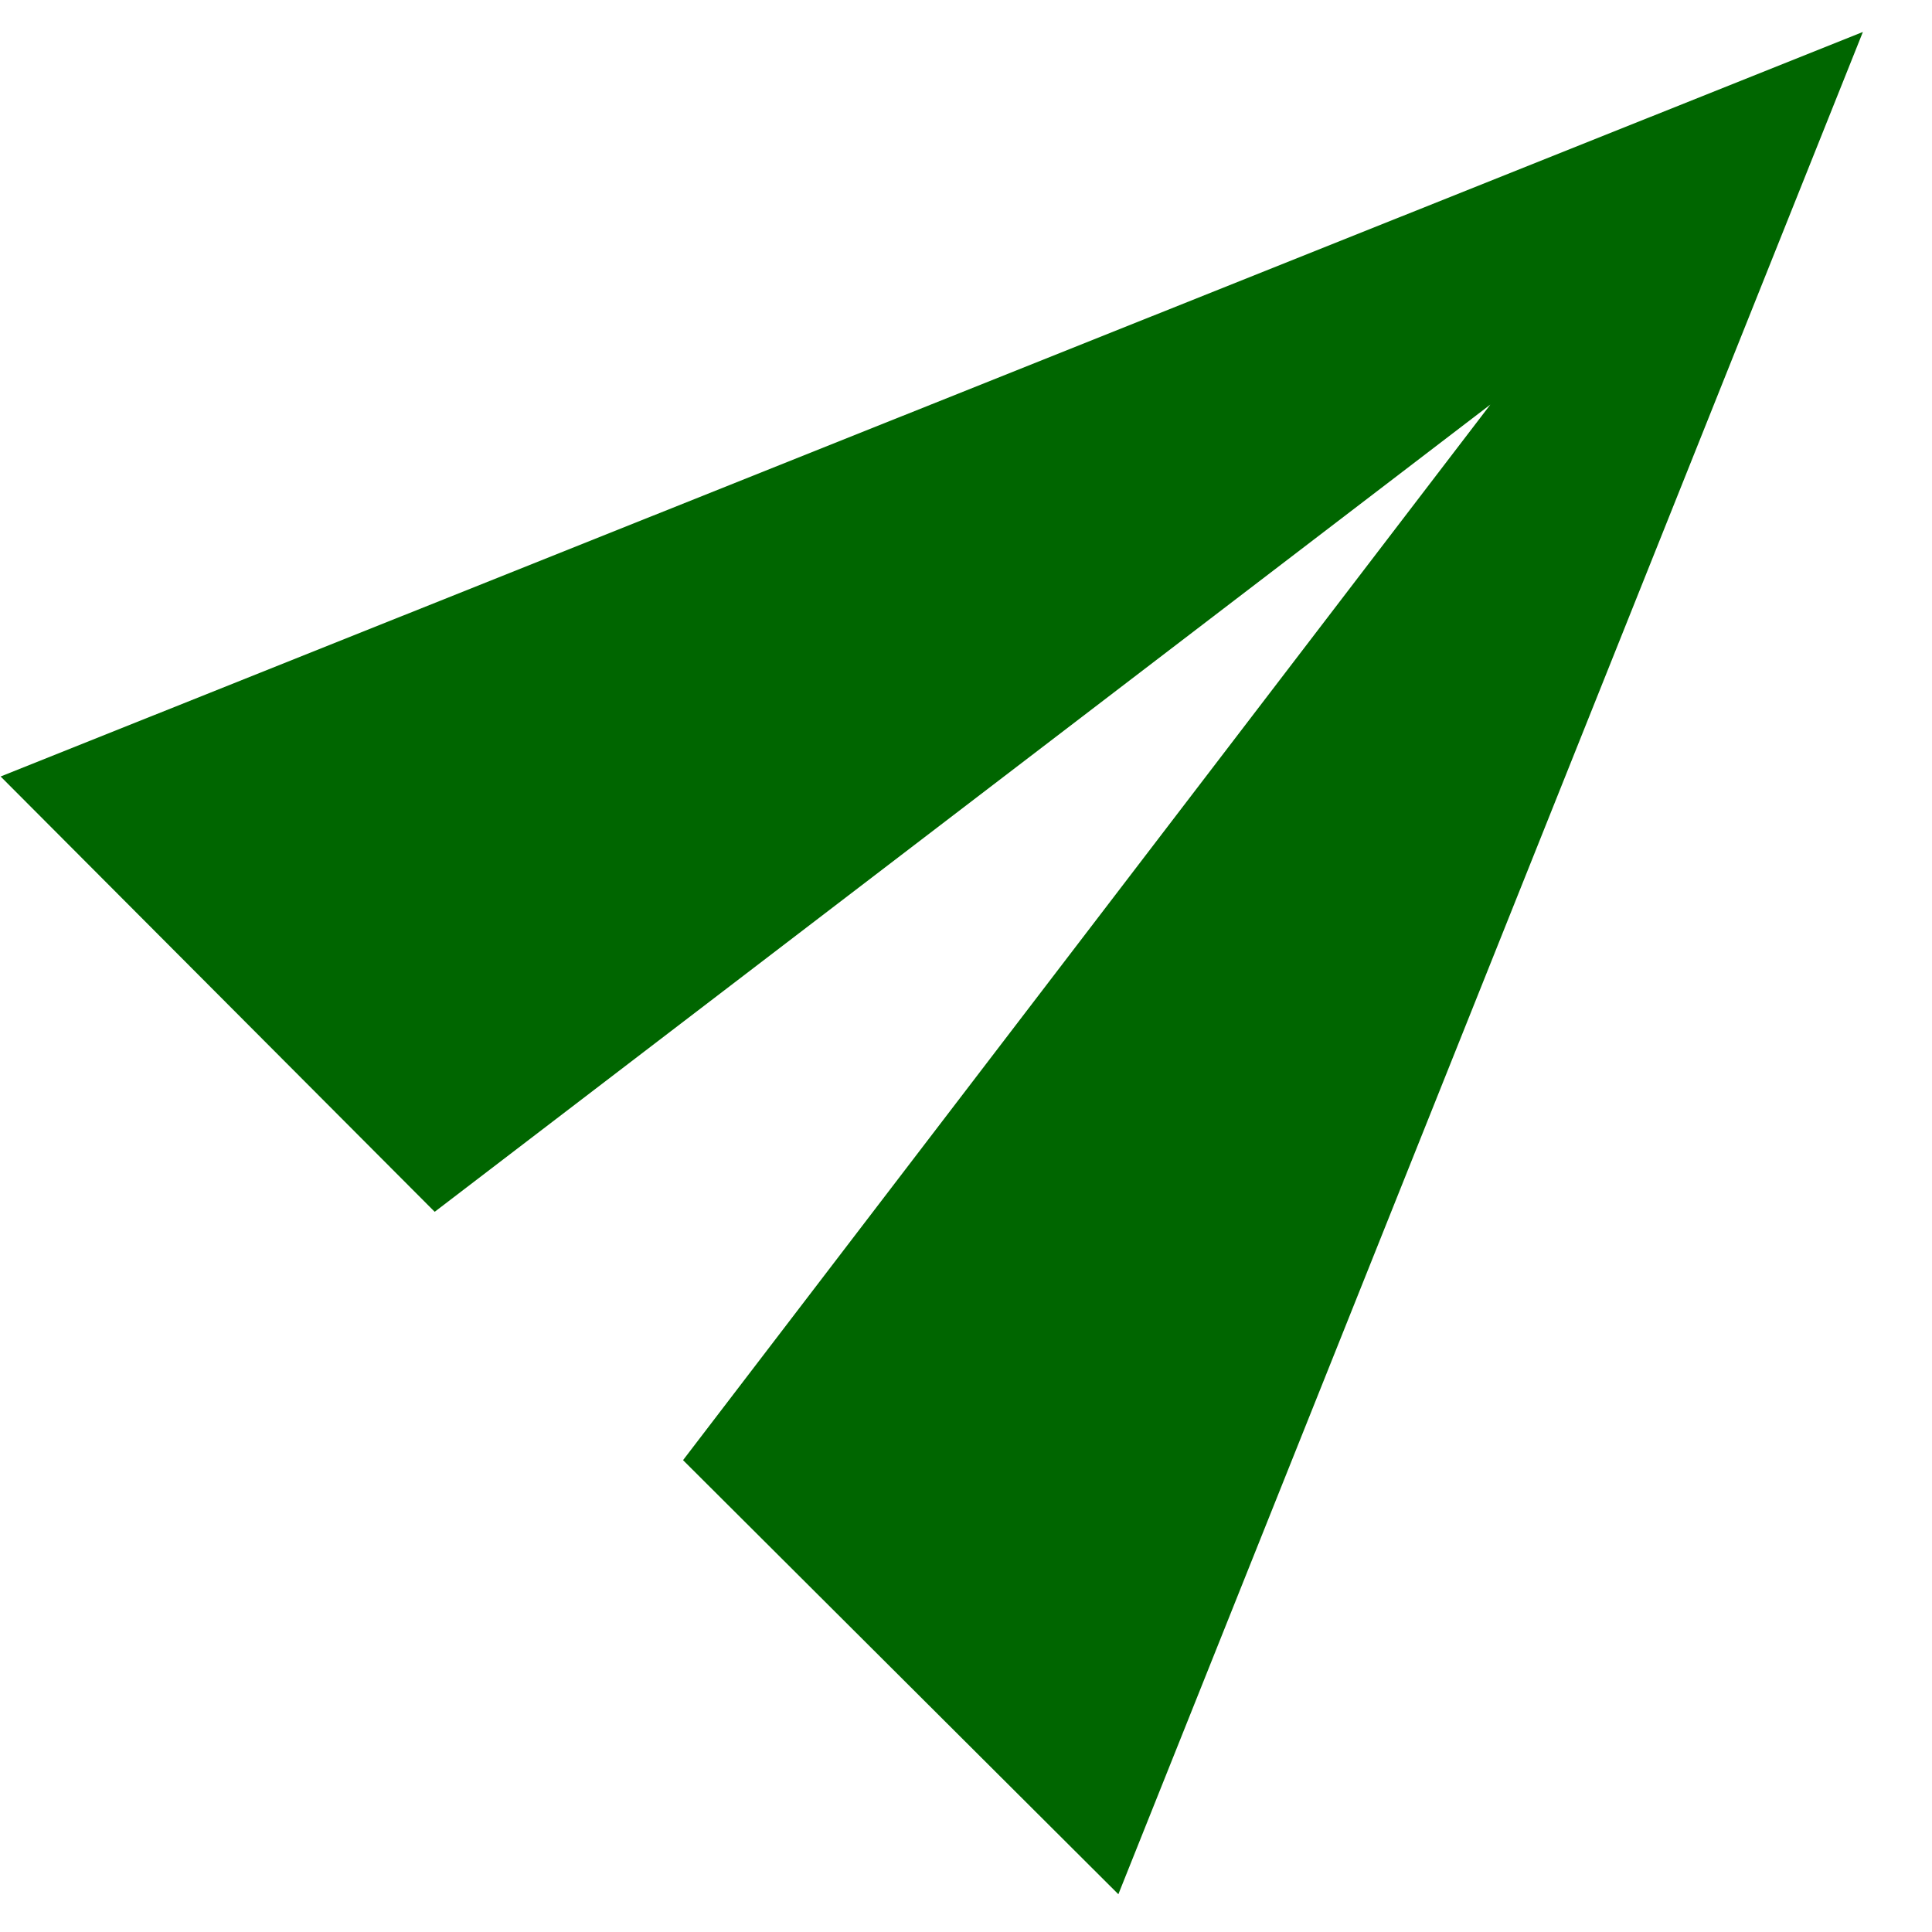 <svg width="22" height="22" viewBox="0 0 22 22" fill="none" xmlns="http://www.w3.org/2000/svg">
<path d="M12.735 21.57L21.213 0.364L0.007 8.842L4.95 13.799L16.971 4.607L7.778 16.627L12.735 21.57Z" fill="rgb(0, 102, 0)"/>
</svg>
